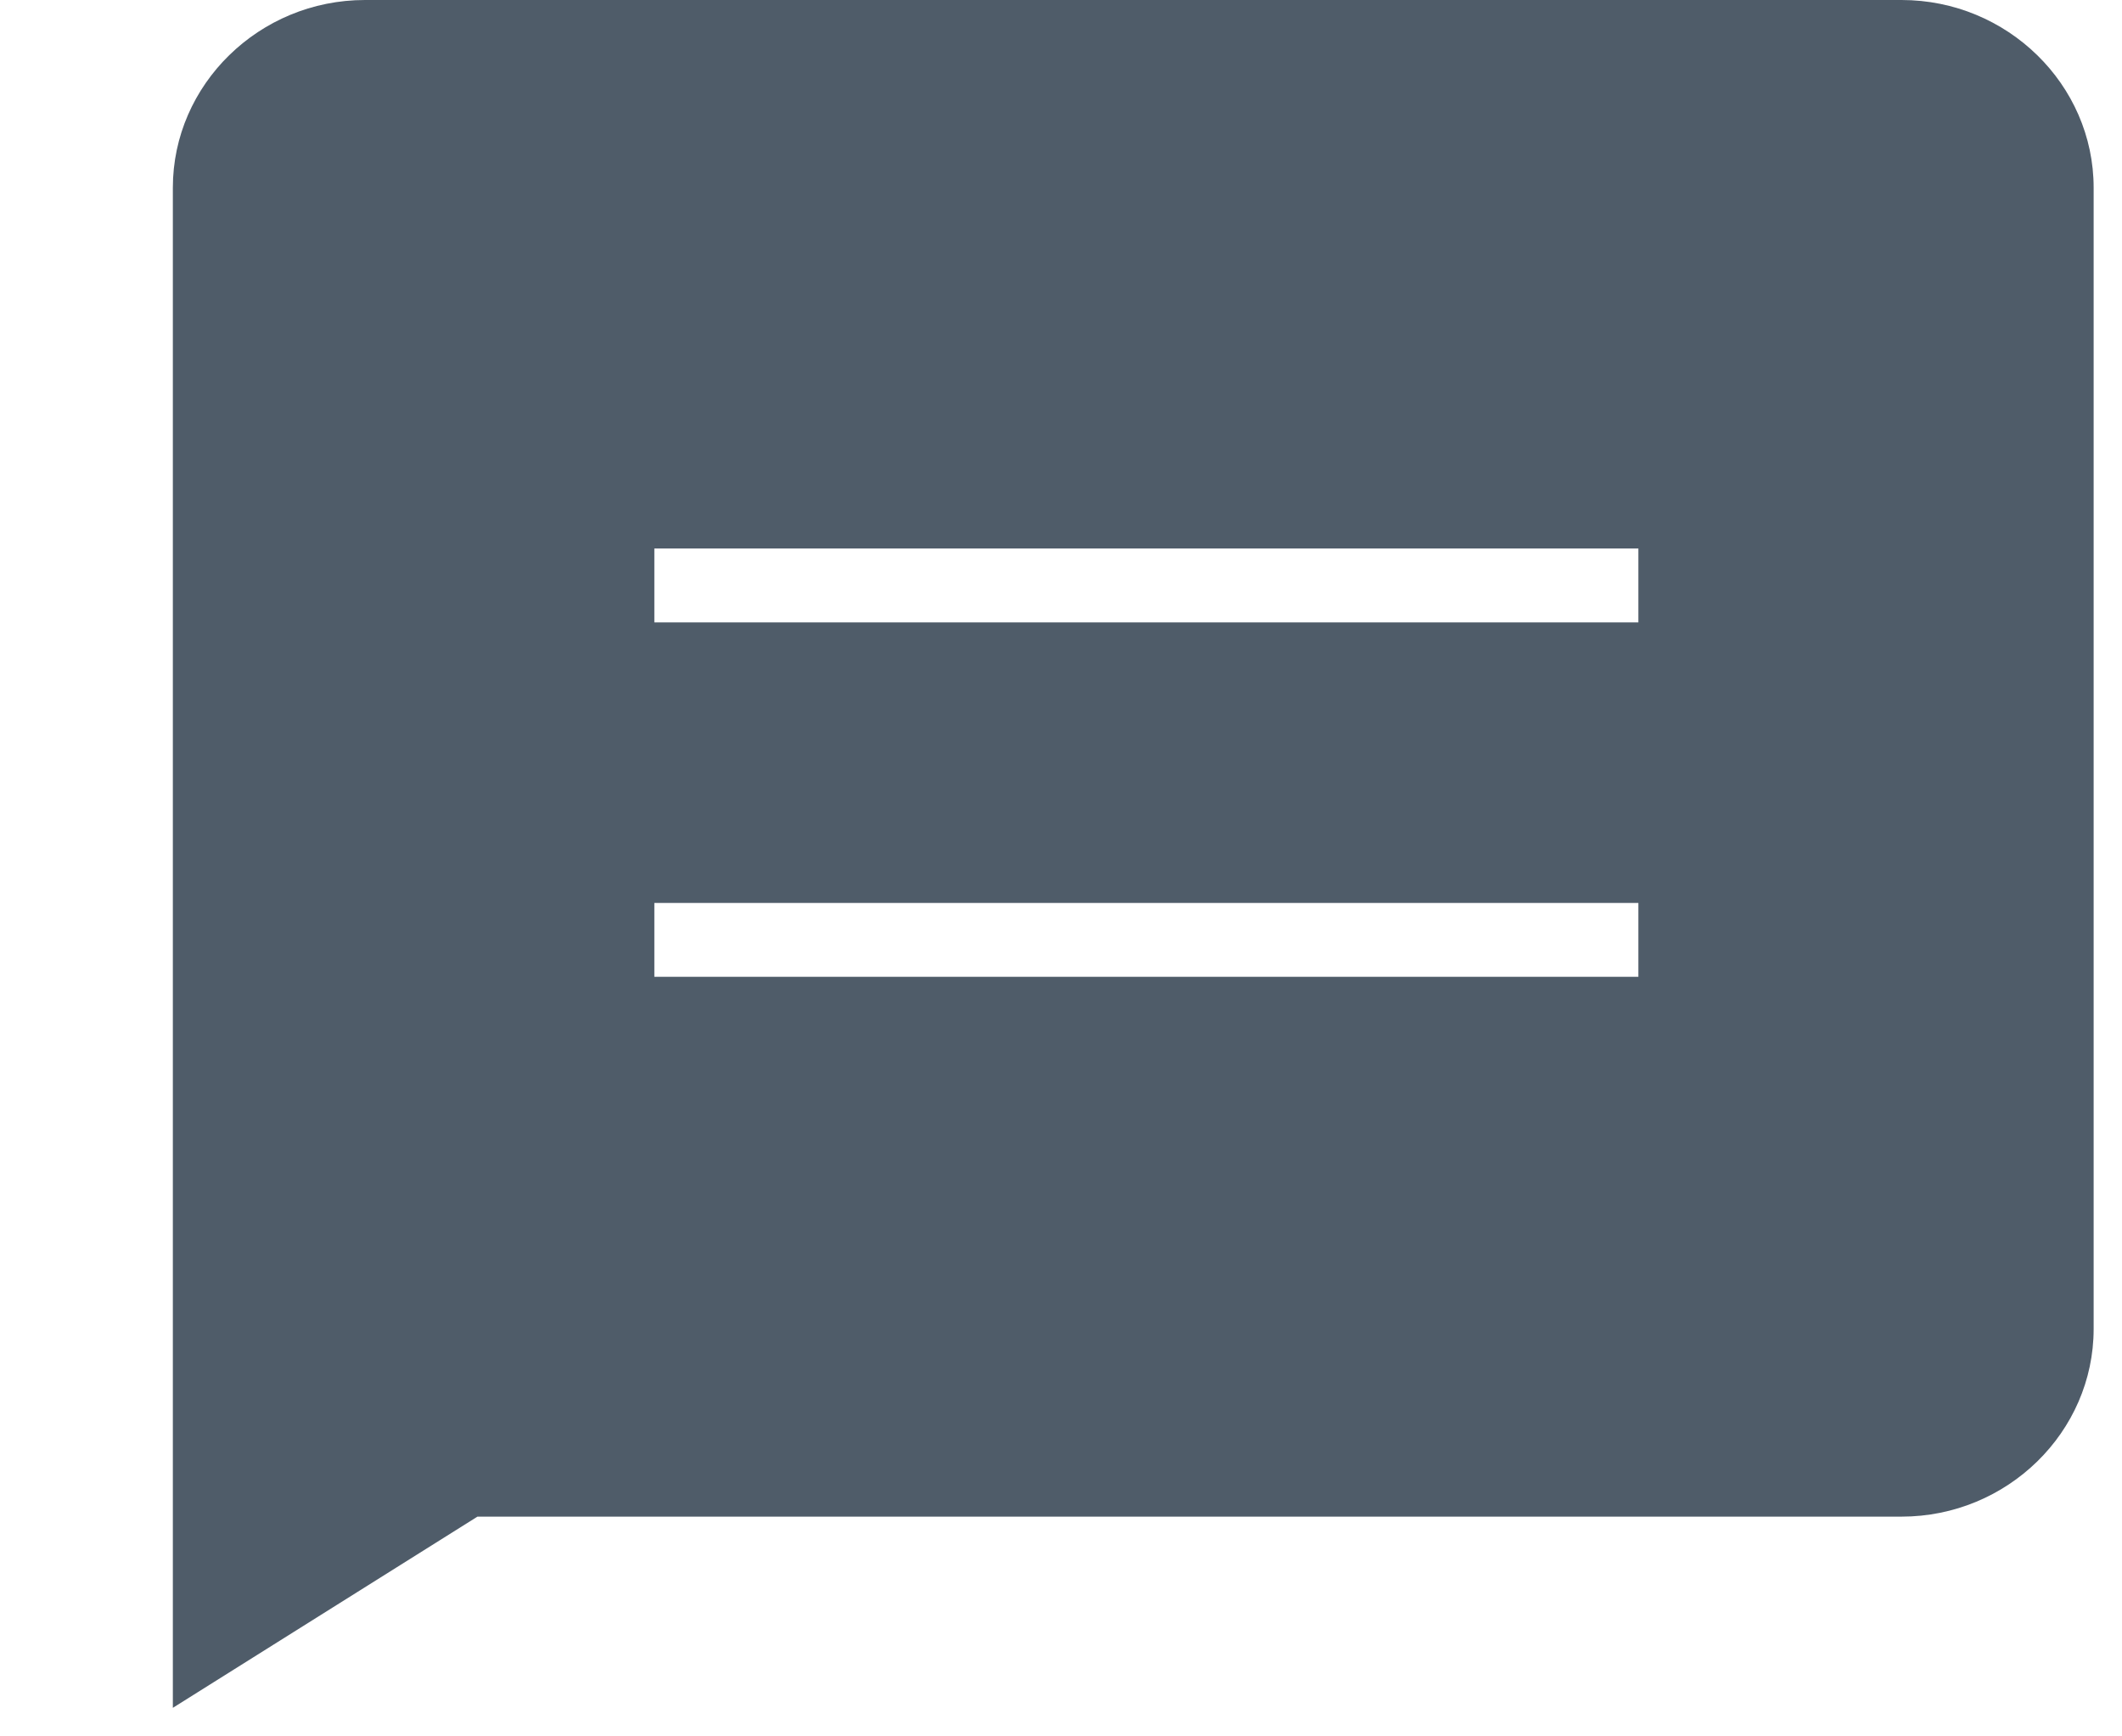 <?xml version="1.0" encoding="UTF-8"?>
<svg width="11px" height="9px" viewBox="0 0 11 9" version="1.1" xmlns="http://www.w3.org/2000/svg" xmlns:xlink="http://www.w3.org/1999/xlink">
    <!-- Generator: Sketch 50.2 (55047) - http://www.bohemiancoding.com/sketch -->
    <title>icono_comentar</title>
    <desc>Created with Sketch.</desc>
    <defs></defs>
    <g id="Compartir_v6" stroke="none" stroke-width="1" fill="none" fill-rule="evenodd">
        <g id="compartir_15" transform="translate(-854, -323)" fill="#4F5C69">
            <g id="box_funciones_select" transform="translate(832, 300)">
                <g id="Group-6">
                    <g id="icono_comentar" transform="translate(19.909, 20)">
                        <path d="M3.983,3 L11.948,3 C12.496,3 12.944,3.438 12.944,3.973 L12.944,9.888 C12.944,10.423 12.496,10.861 11.948,10.861 L4.566,10.861 L2.987,11.852 L2.987,3.973 C2.987,3.438 3.435,3 3.983,3 Z M5.483,5.843 L5.483,6.226 L10.584,6.226 L10.584,5.843 L5.483,5.843 Z M5.483,7.68 L5.483,8.063 L10.584,8.063 L10.584,7.68 L5.483,7.68 Z" id="Combined-Shape"></path>
                    </g>
                </g>
            </g>
        </g>
    </g>
</svg>